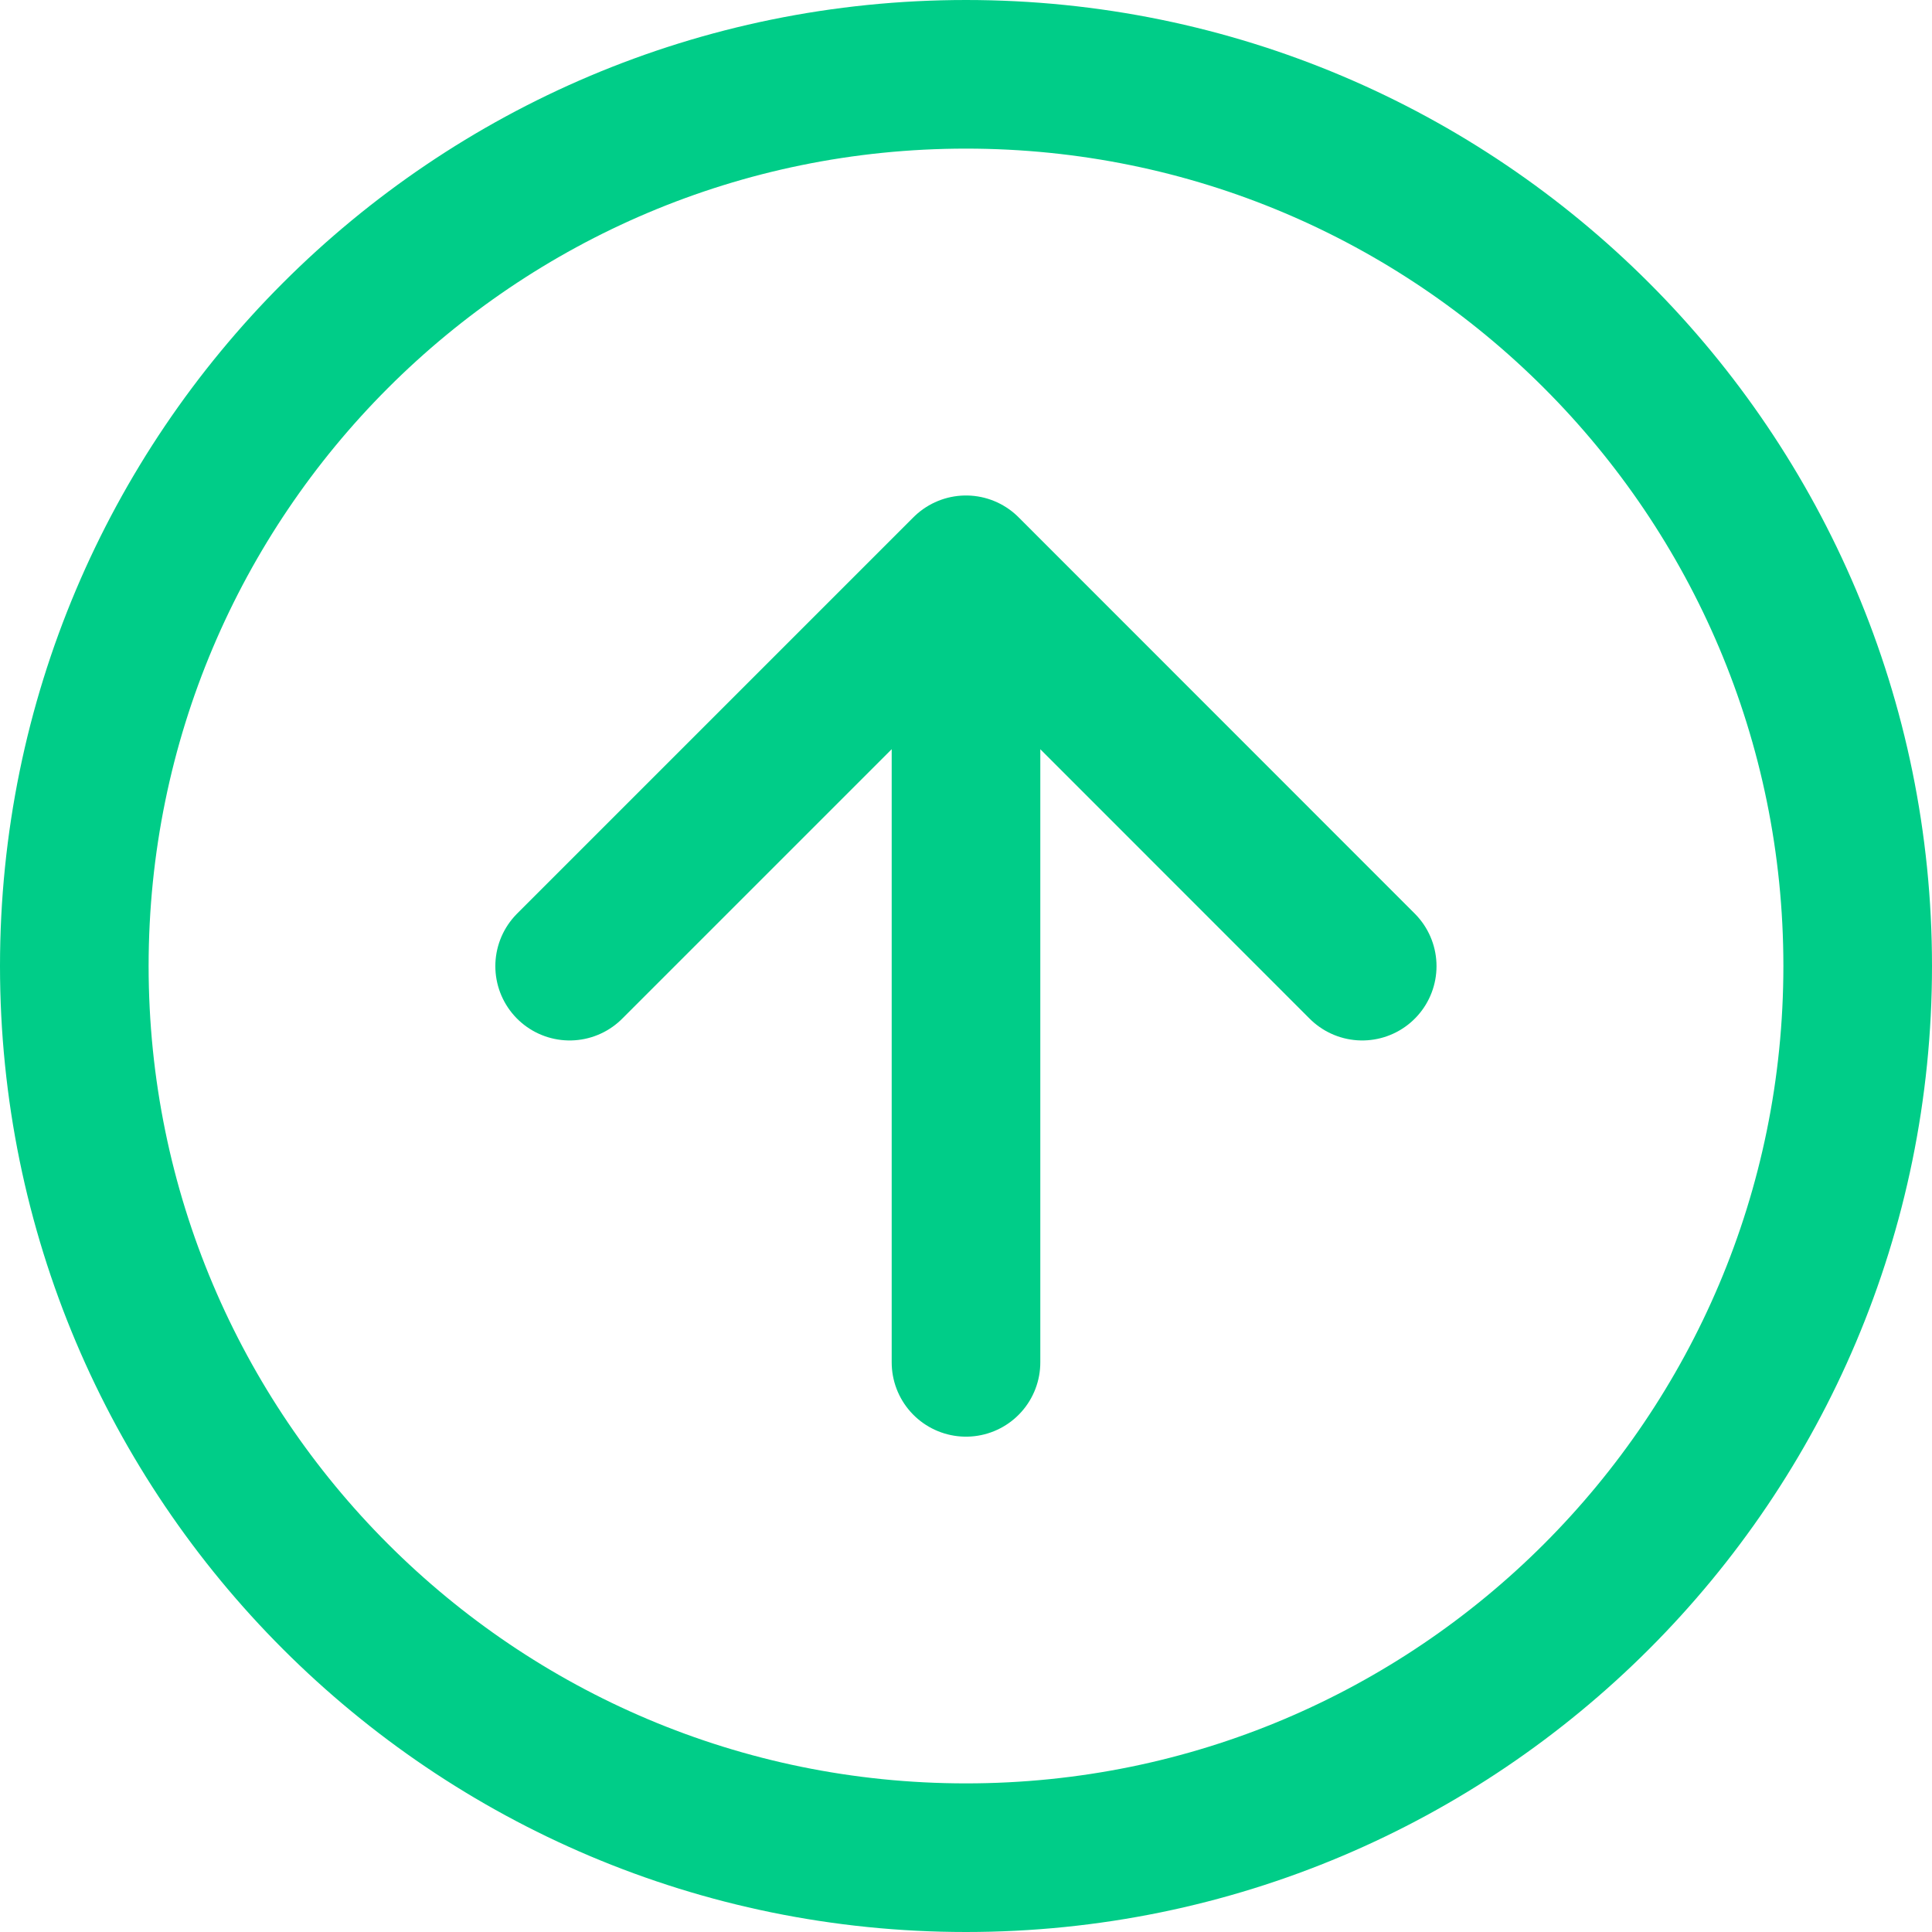 <svg width="13" height="13" viewBox="0 0 13 13" fill="none" xmlns="http://www.w3.org/2000/svg">
<path d="M6.5 12.5C9.814 12.5 12.5 9.814 12.5 6.5C12.5 3.186 9.814 0.5 6.5 0.5C3.186 0.5 0.5 3.186 0.5 6.5C0.5 9.814 3.186 12.5 6.5 12.5Z" stroke="#00CD88" stroke-linecap="round" stroke-linejoin="round"/>
<path d="M6.5 3.834L3.833 6.501M6.5 3.834V9.167M9.166 6.501L6.5 3.834" stroke="#00CD88" stroke-linecap="round" stroke-linejoin="round"/>
</svg>
